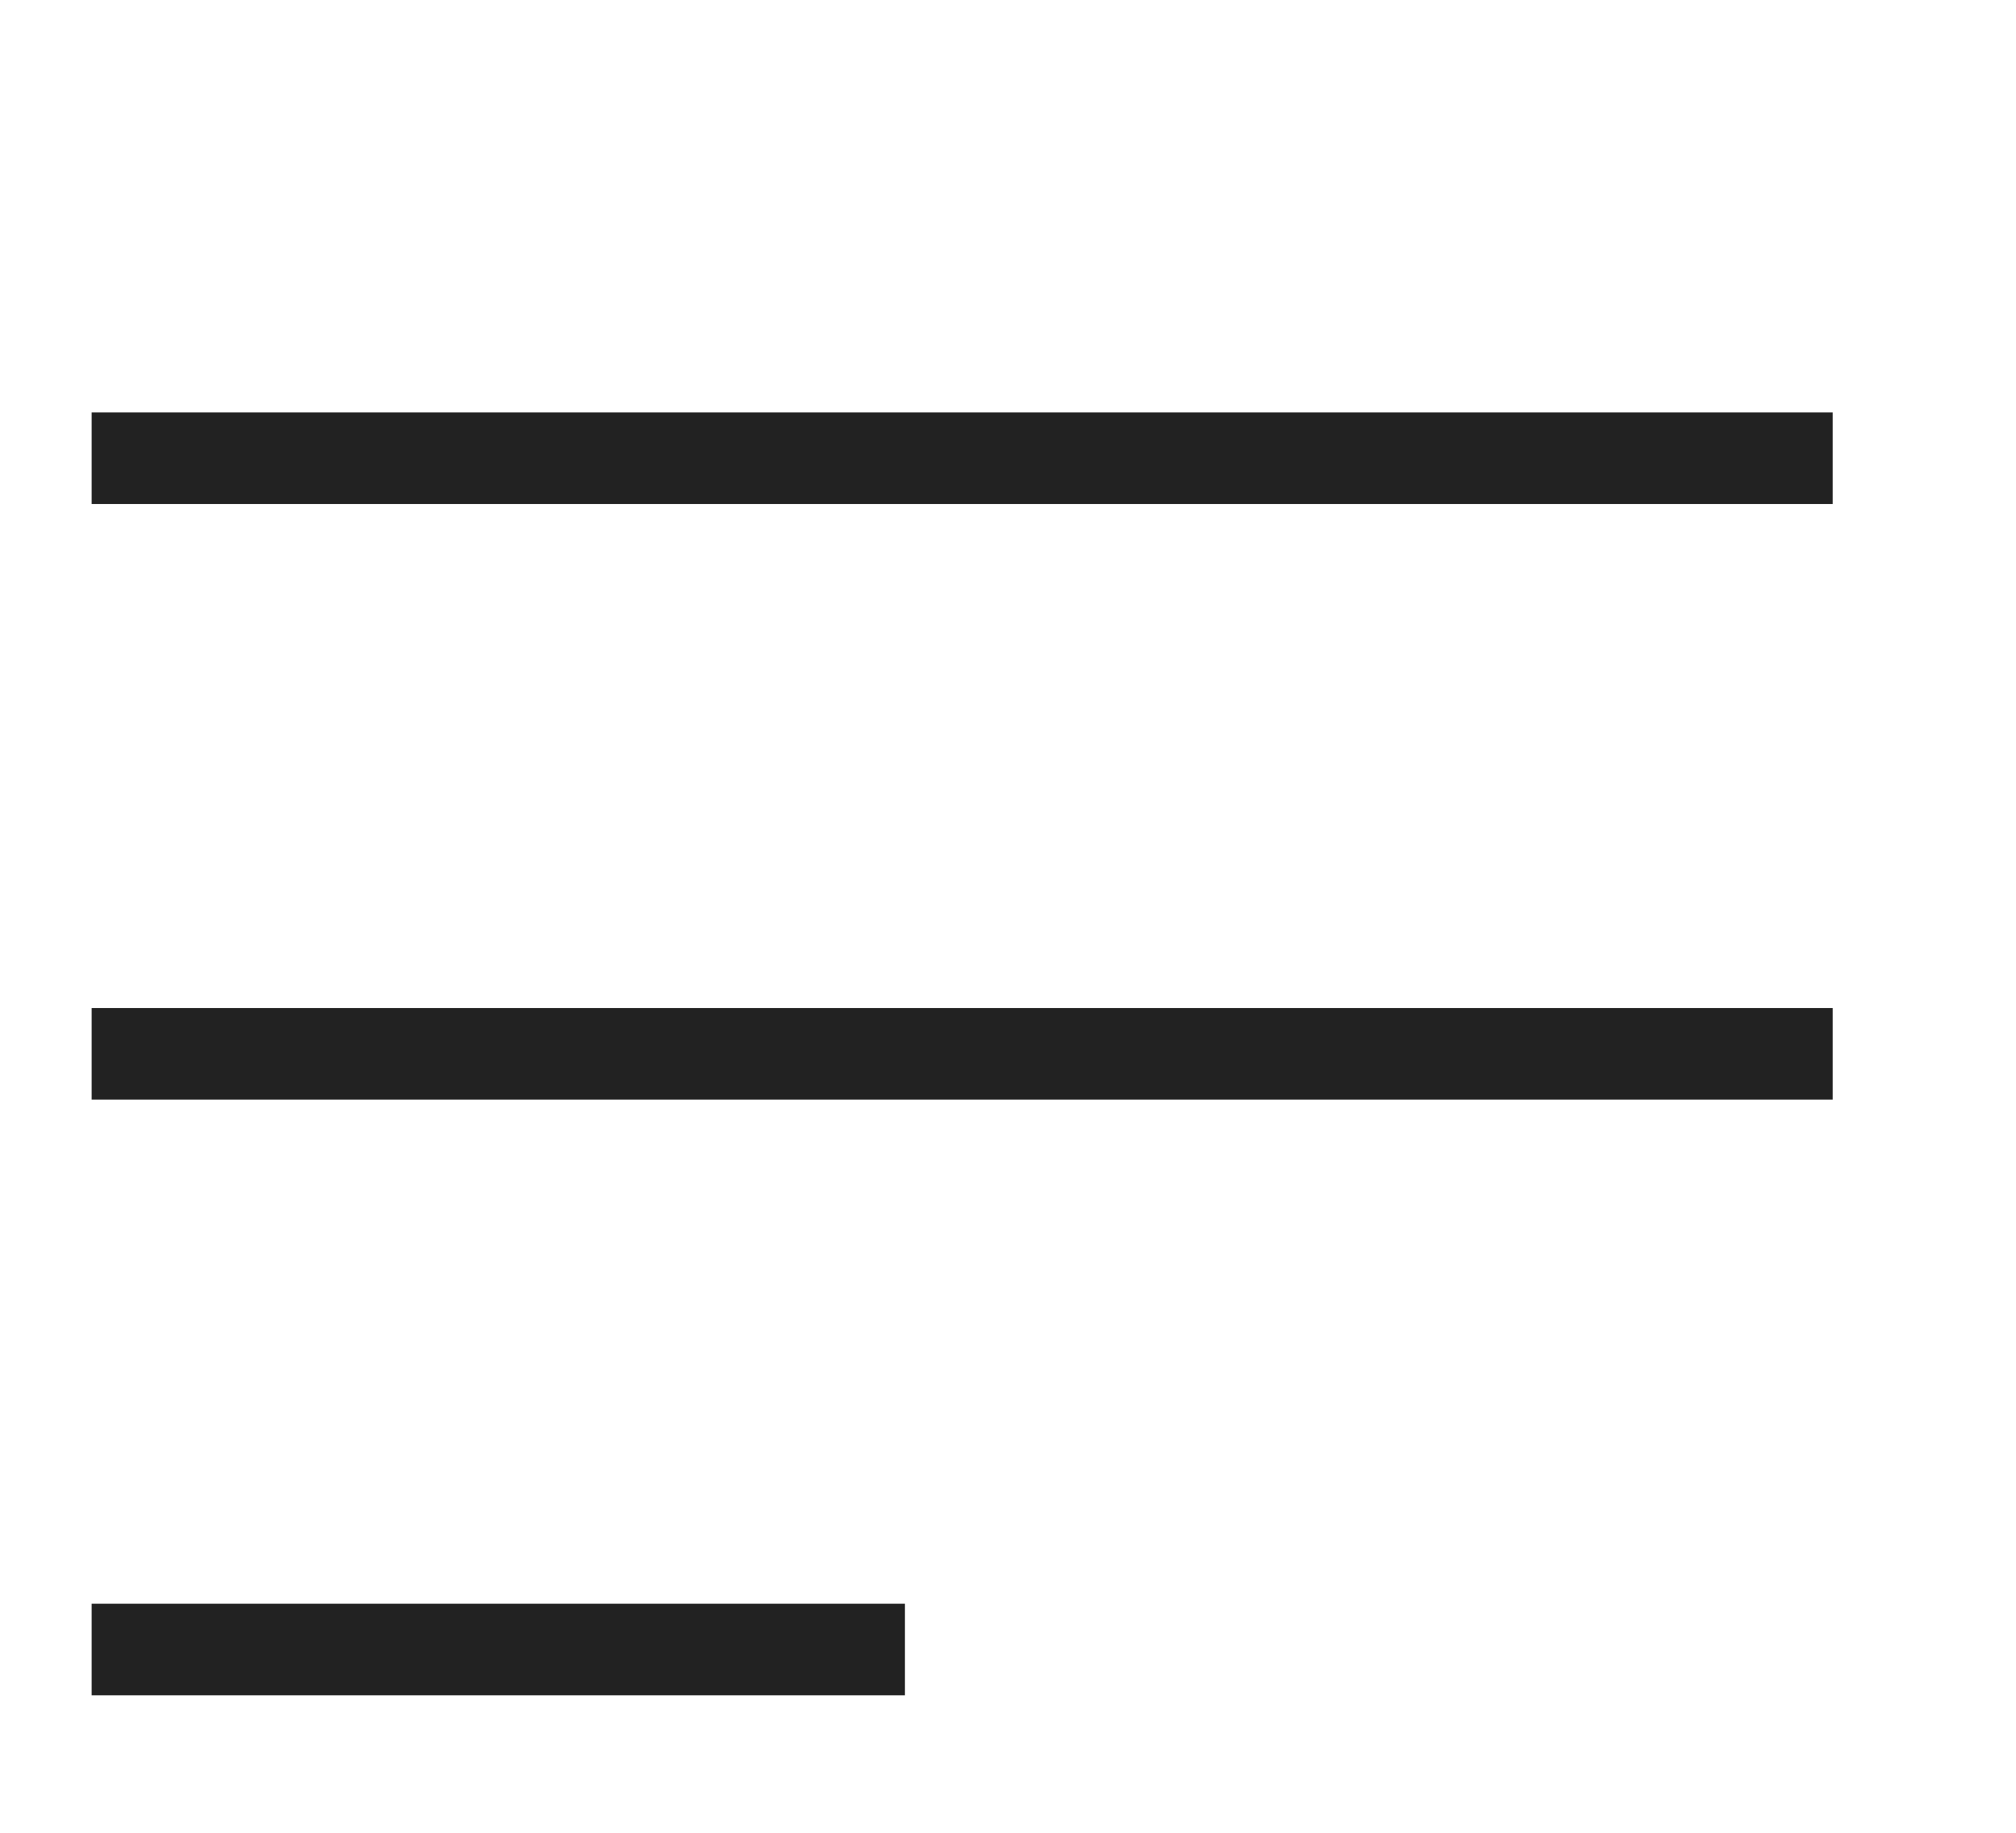 <svg width="44" height="40" viewBox="0 0 44 40" fill="none" xmlns="http://www.w3.org/2000/svg">
<path d="M3 10H39M3 23H39M3 36H18.75" stroke="#222222" stroke-width="2" stroke-linecap="square" stroke-linejoin="round"/>
</svg>
